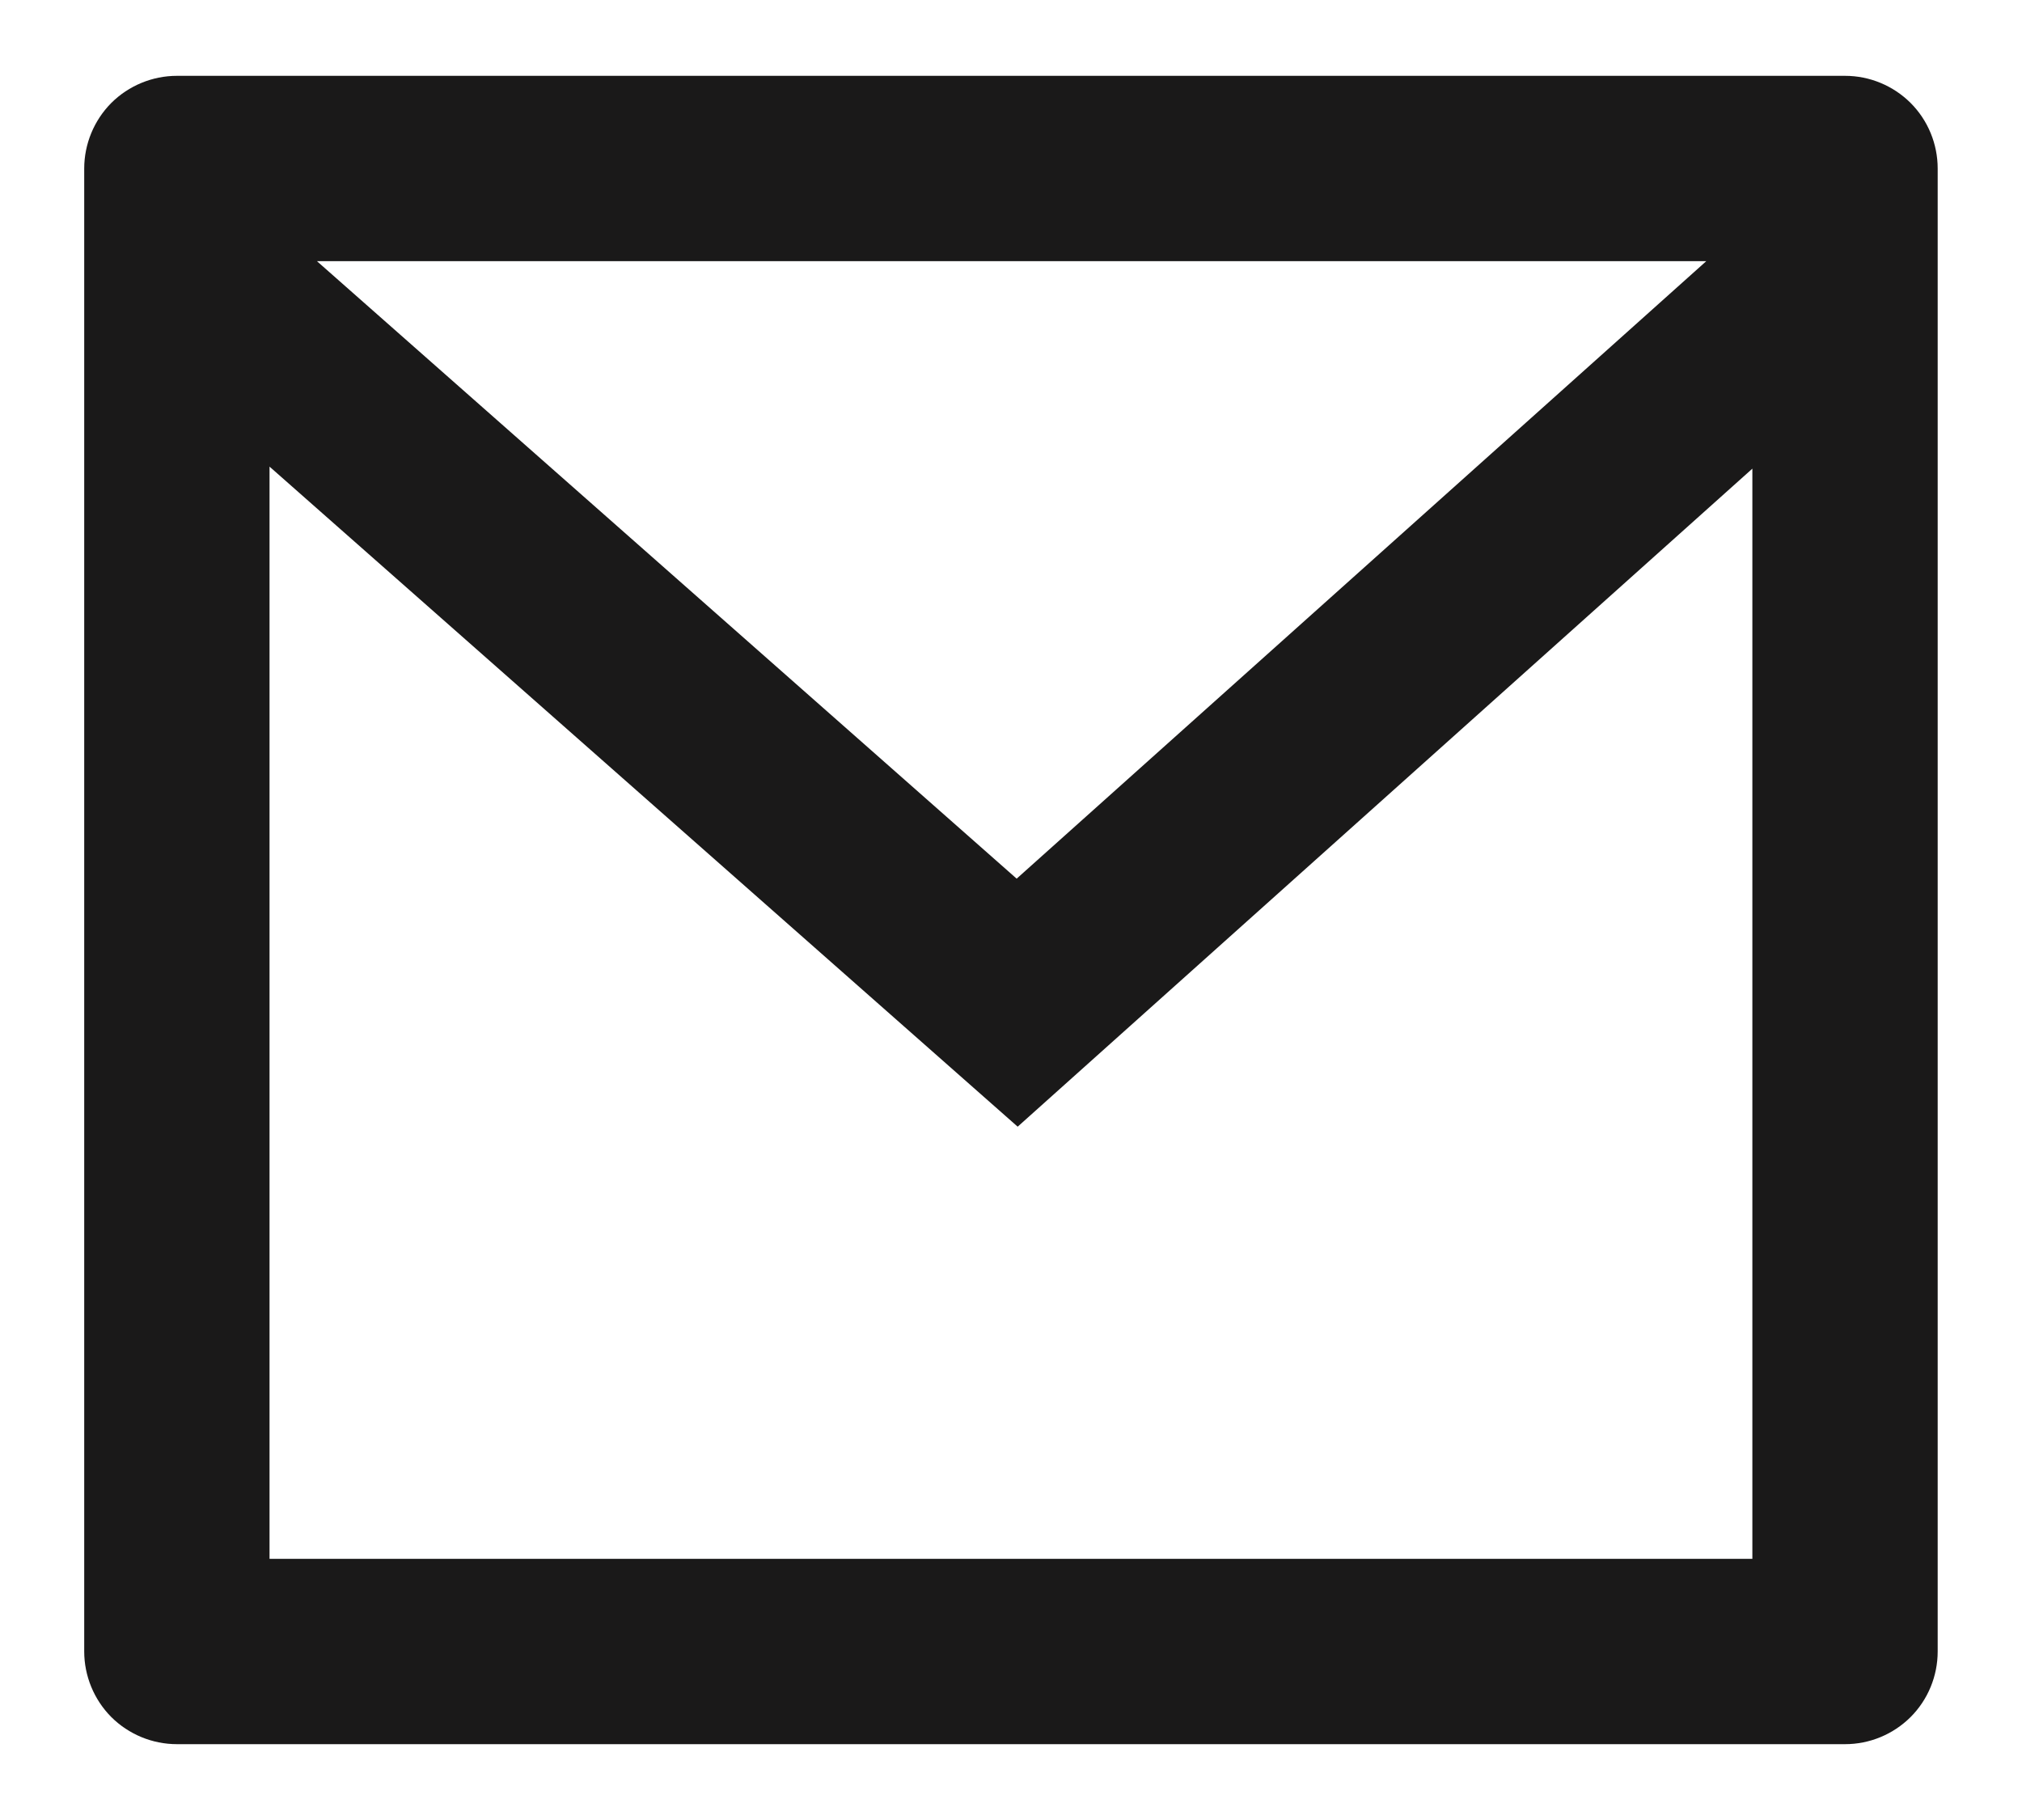 <svg width="20" height="18" viewBox="0 0 20 18" fill="none" xmlns="http://www.w3.org/2000/svg">
<path d="M1.75 0.75H18.25C18.493 0.75 18.726 0.847 18.898 1.018C19.07 1.19 19.166 1.424 19.166 1.667V16.333C19.166 16.576 19.07 16.81 18.898 16.982C18.726 17.153 18.493 17.25 18.25 17.25H1.75C1.507 17.25 1.273 17.153 1.101 16.982C0.93 16.81 0.833 16.576 0.833 16.333V1.667C0.833 1.424 0.93 1.19 1.101 1.018C1.273 0.847 1.507 0.75 1.75 0.75ZM17.333 4.635L10.066 11.143L2.666 4.615V15.417H17.333V4.635ZM3.135 2.583L10.056 8.69L16.877 2.583H3.135Z" fill="#1A1919"/>
</svg>
